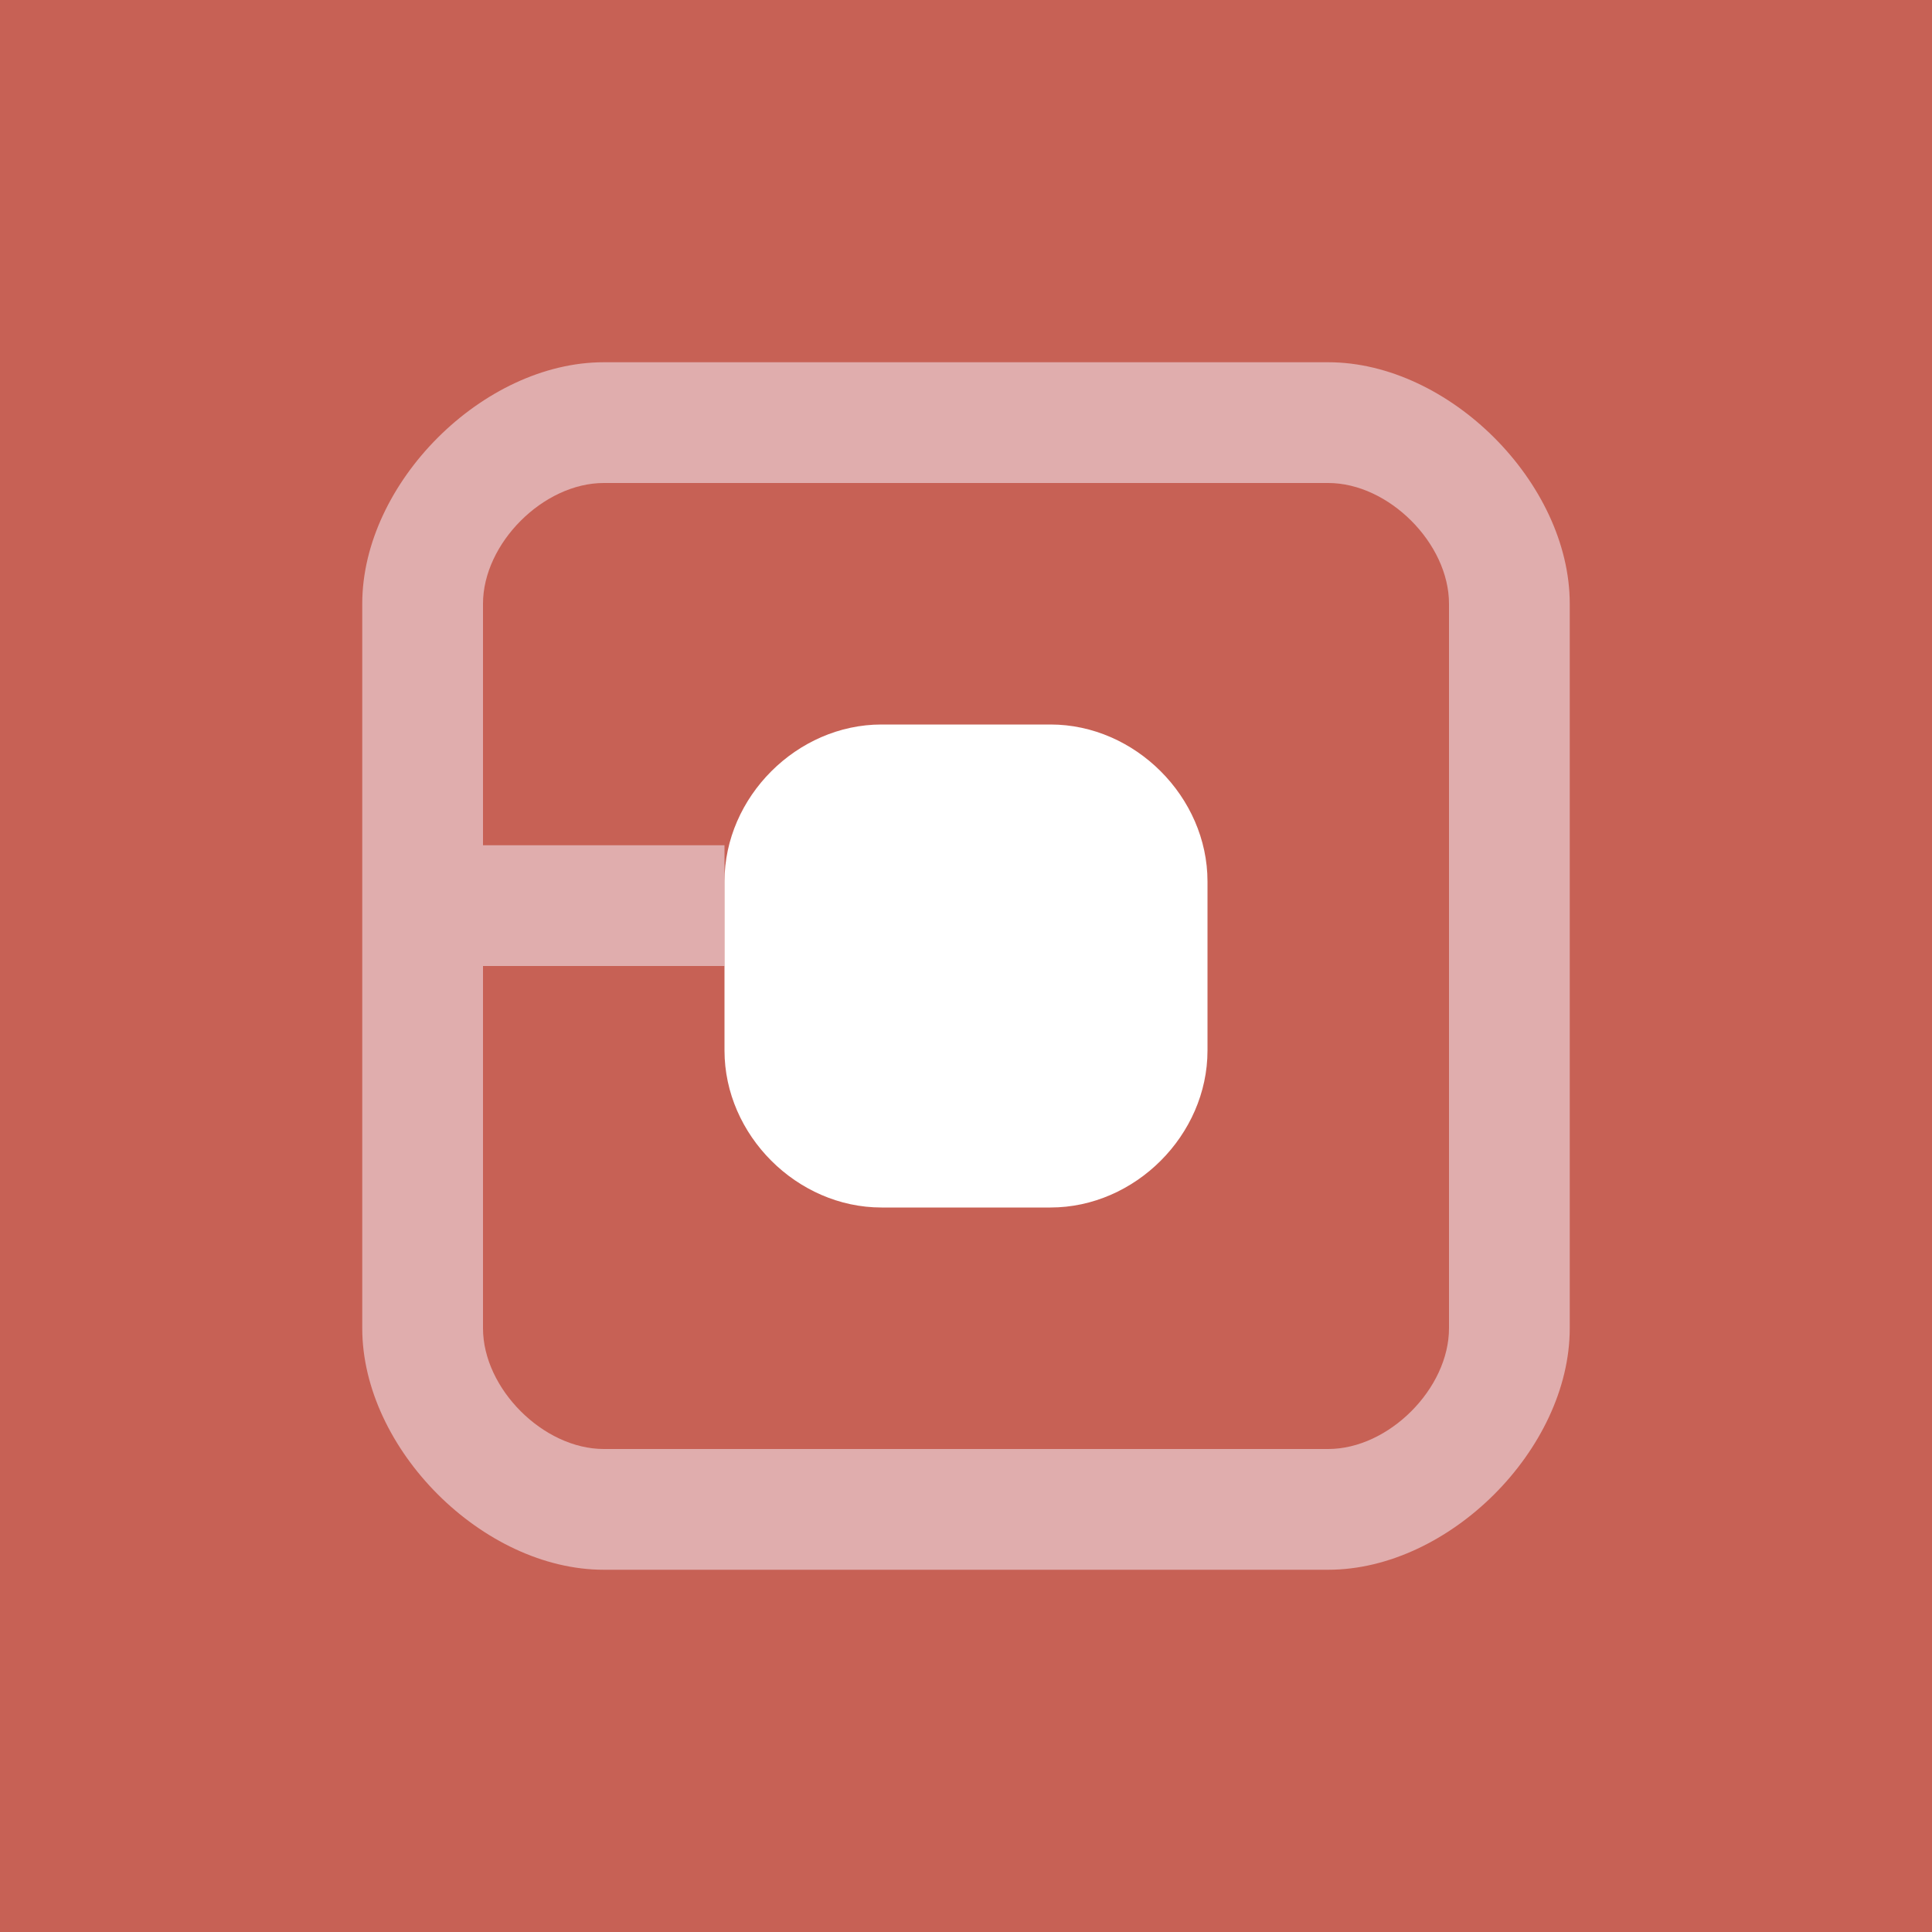 <?xml version="1.0" encoding="utf-8"?>
<!-- Generator: Adobe Illustrator 18.1.1, SVG Export Plug-In . SVG Version: 6.00 Build 0)  -->
<!DOCTYPE svg PUBLIC "-//W3C//DTD SVG 1.1//EN" "http://www.w3.org/Graphics/SVG/1.1/DTD/svg11.dtd">
<svg version="1.1" id="Layer_1" xmlns="http://www.w3.org/2000/svg" xmlns:xlink="http://www.w3.org/1999/xlink" x="0px" y="0px"
	 viewBox="0 0 16 16" enable-background="new 0 0 16 16" xml:space="preserve">
<rect fill="#C76155" width="16" height="16"/>
<polygon fill="#E0ADAD" points="6,8 6,8 6,7 4,7 4,8 "/>
<path fill="#FFFFFF" d="M7.3,6h1.4C9.4,6,10,6.6,10,7.3v1.4C10,9.4,9.4,10,8.7,10H7.3C6.6,10,6,9.4,6,8.7V7.3C6,6.6,6.6,6,7.3,6z"/>
<path fill="#E0ADAD" d="M11,3H5C4,3,3,4,3,5v6c0,1,1,2,2,2h6c1,0,2-1,2-2V5C13,4,12,3,11,3z M12,11c0,0.5-0.5,1-1,1H5
	c-0.5,0-1-0.5-1-1V5c0-0.5,0.5-1,1-1h6c0.5,0,1,0.5,1,1C12,5,12,11,12,11z"/>
</svg>
